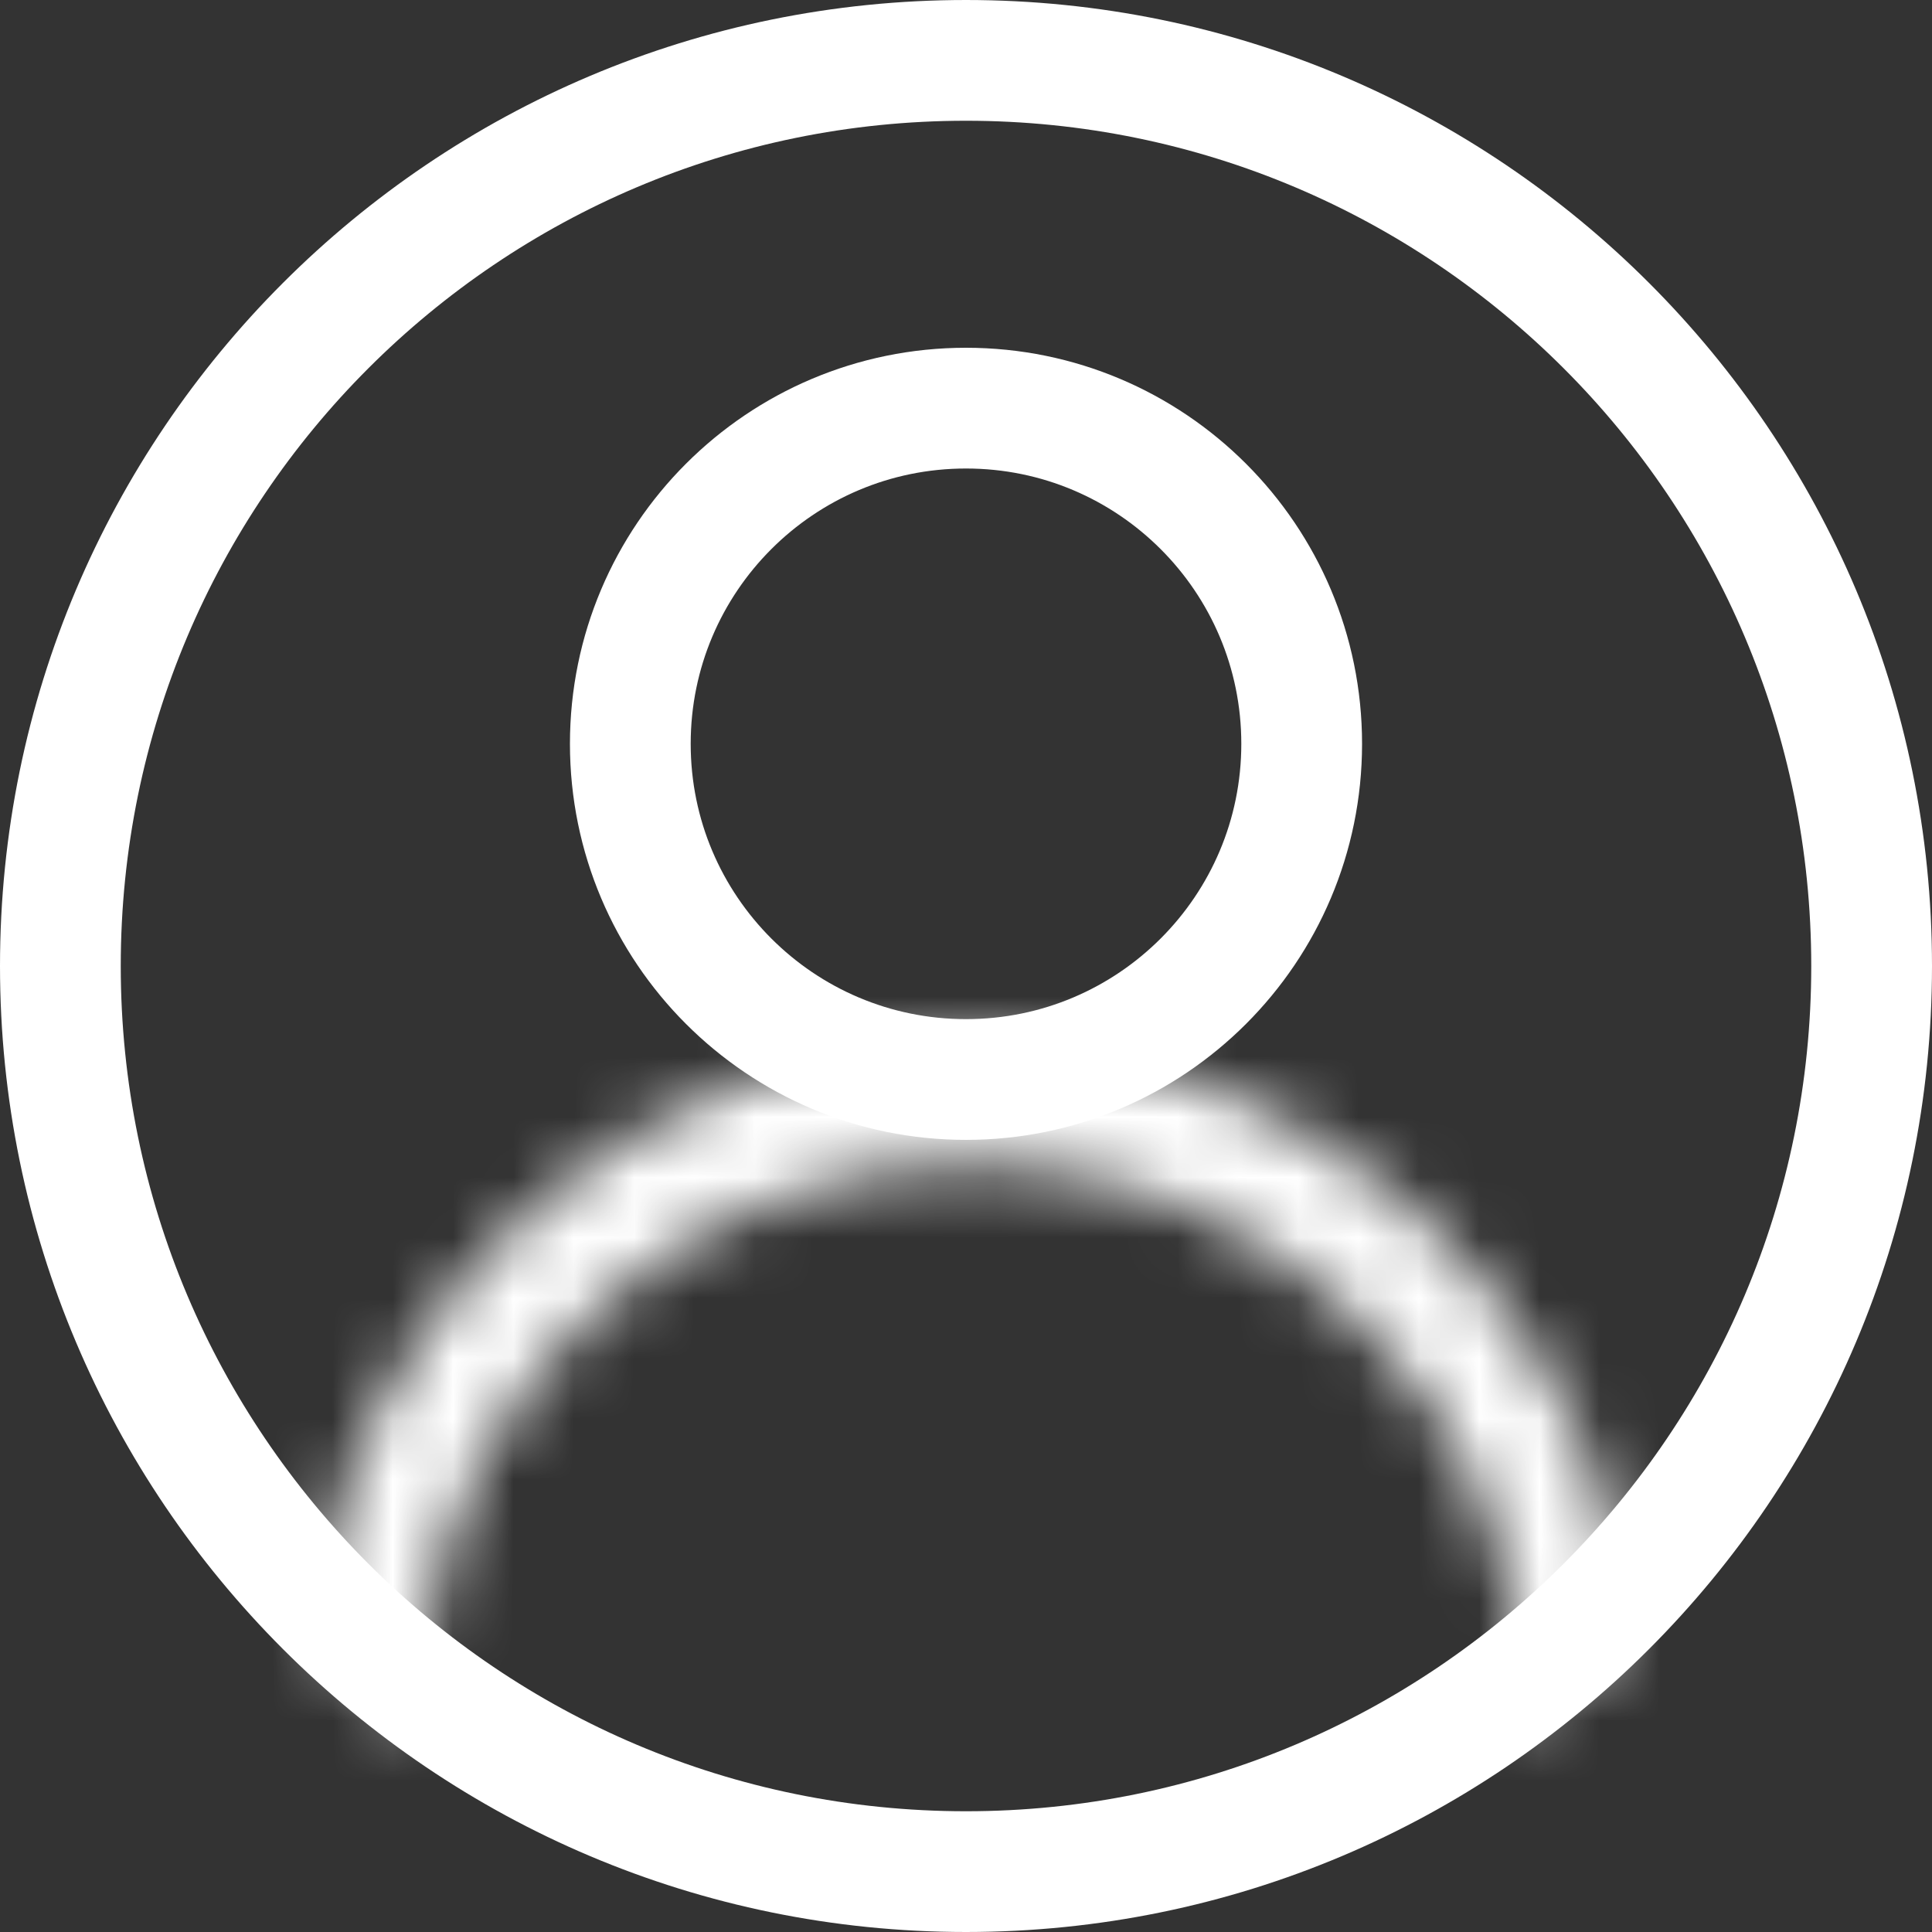 <svg width="32" height="32" viewBox="0 0 32 32" fill="none" xmlns="http://www.w3.org/2000/svg">
<rect x="0" y="0" width="32" height="32" fill="#333333" stroke="none"/>
<mask id="mask0_2_36" style="mask-type:alpha" maskUnits="userSpaceOnUse" x="5" y="17" width="23" height="12">
<path fill-rule="evenodd" clip-rule="evenodd" d="M5.179 26.938C5.825 21.498 10.471 17.28 16.106 17.28C21.74 17.28 26.386 21.498 27.032 26.938C26.476 27.572 25.872 28.158 25.227 28.689C25.234 28.54 25.238 28.39 25.238 28.24C25.238 23.422 21.276 19.28 16.106 19.28C11.317 19.28 7.546 22.85 7.034 27.201C6.994 27.541 6.973 27.887 6.973 28.24C6.973 28.39 6.977 28.54 6.985 28.689C6.339 28.158 5.735 27.572 5.179 26.938Z" fill="white"/>
</mask>
<g mask="url(#mask0_2_36)">
<path d="M4.984 26.887L3.112 26.63L3 27.582L3.607 28.282L4.984 26.887ZM27.016 26.887L28.393 28.282L29 27.582L28.888 26.63L27.016 26.887ZM25.196 28.673L23.312 28.562L23.087 33L26.346 30.29L25.196 28.673ZM6.854 27.155L8.726 27.41L6.854 27.155ZM6.804 28.673L5.654 30.29L8.913 33L8.688 28.562L6.804 28.673ZM16 15C9.462 15 3.895 19.969 3.112 26.63L6.855 27.144C7.376 22.713 11.176 19.079 16 19.079V15ZM28.888 26.63C28.105 19.969 22.538 15 16 15V19.079C20.823 19.079 24.624 22.713 25.145 27.144L28.888 26.63ZM25.64 25.493C25.148 26.059 24.615 26.583 24.045 27.057L26.346 30.29C27.078 29.681 27.763 29.009 28.393 28.282L25.64 25.493ZM27.08 28.785C27.089 28.596 27.094 28.406 27.094 28.215H23.32C23.32 28.331 23.317 28.447 23.312 28.562L27.08 28.785ZM27.094 28.215C27.094 22.052 22.135 17.039 16 17.039V21.118C20.29 21.118 23.32 24.553 23.32 28.215H27.094ZM16 17.039C10.309 17.039 5.627 21.353 4.982 26.901L8.726 27.41C9.113 24.085 12.035 21.118 16 21.118V17.039ZM4.982 26.901C4.932 27.332 4.906 27.771 4.906 28.215H8.679C8.679 27.941 8.695 27.673 8.726 27.41L4.982 26.901ZM4.906 28.215C4.906 28.406 4.911 28.596 4.92 28.785L8.688 28.562C8.682 28.447 8.679 28.331 8.679 28.215H4.906ZM7.955 27.057C7.385 26.583 6.851 26.059 6.36 25.493L3.607 28.282C4.237 29.009 4.922 29.681 5.654 30.29L7.955 27.057Z" fill="white"/>
</g>
<path d="M16 31C24.284 31 31 24.284 31 16C31 7.716 24.284 1 16 1C7.716 1 1 7.716 1 16C1 24.284 7.716 31 16 31Z" stroke="white" fill="none" stroke-width="2"/>
<path d="M16 17.88C19.071 17.88 21.56 15.391 21.56 12.32C21.56 9.249 19.071 6.76 16 6.76C12.929 6.76 10.44 9.249 10.44 12.32C10.44 15.391 12.929 17.88 16 17.88Z" stroke="white" fill="none" stroke-width="2"/>
</svg>
